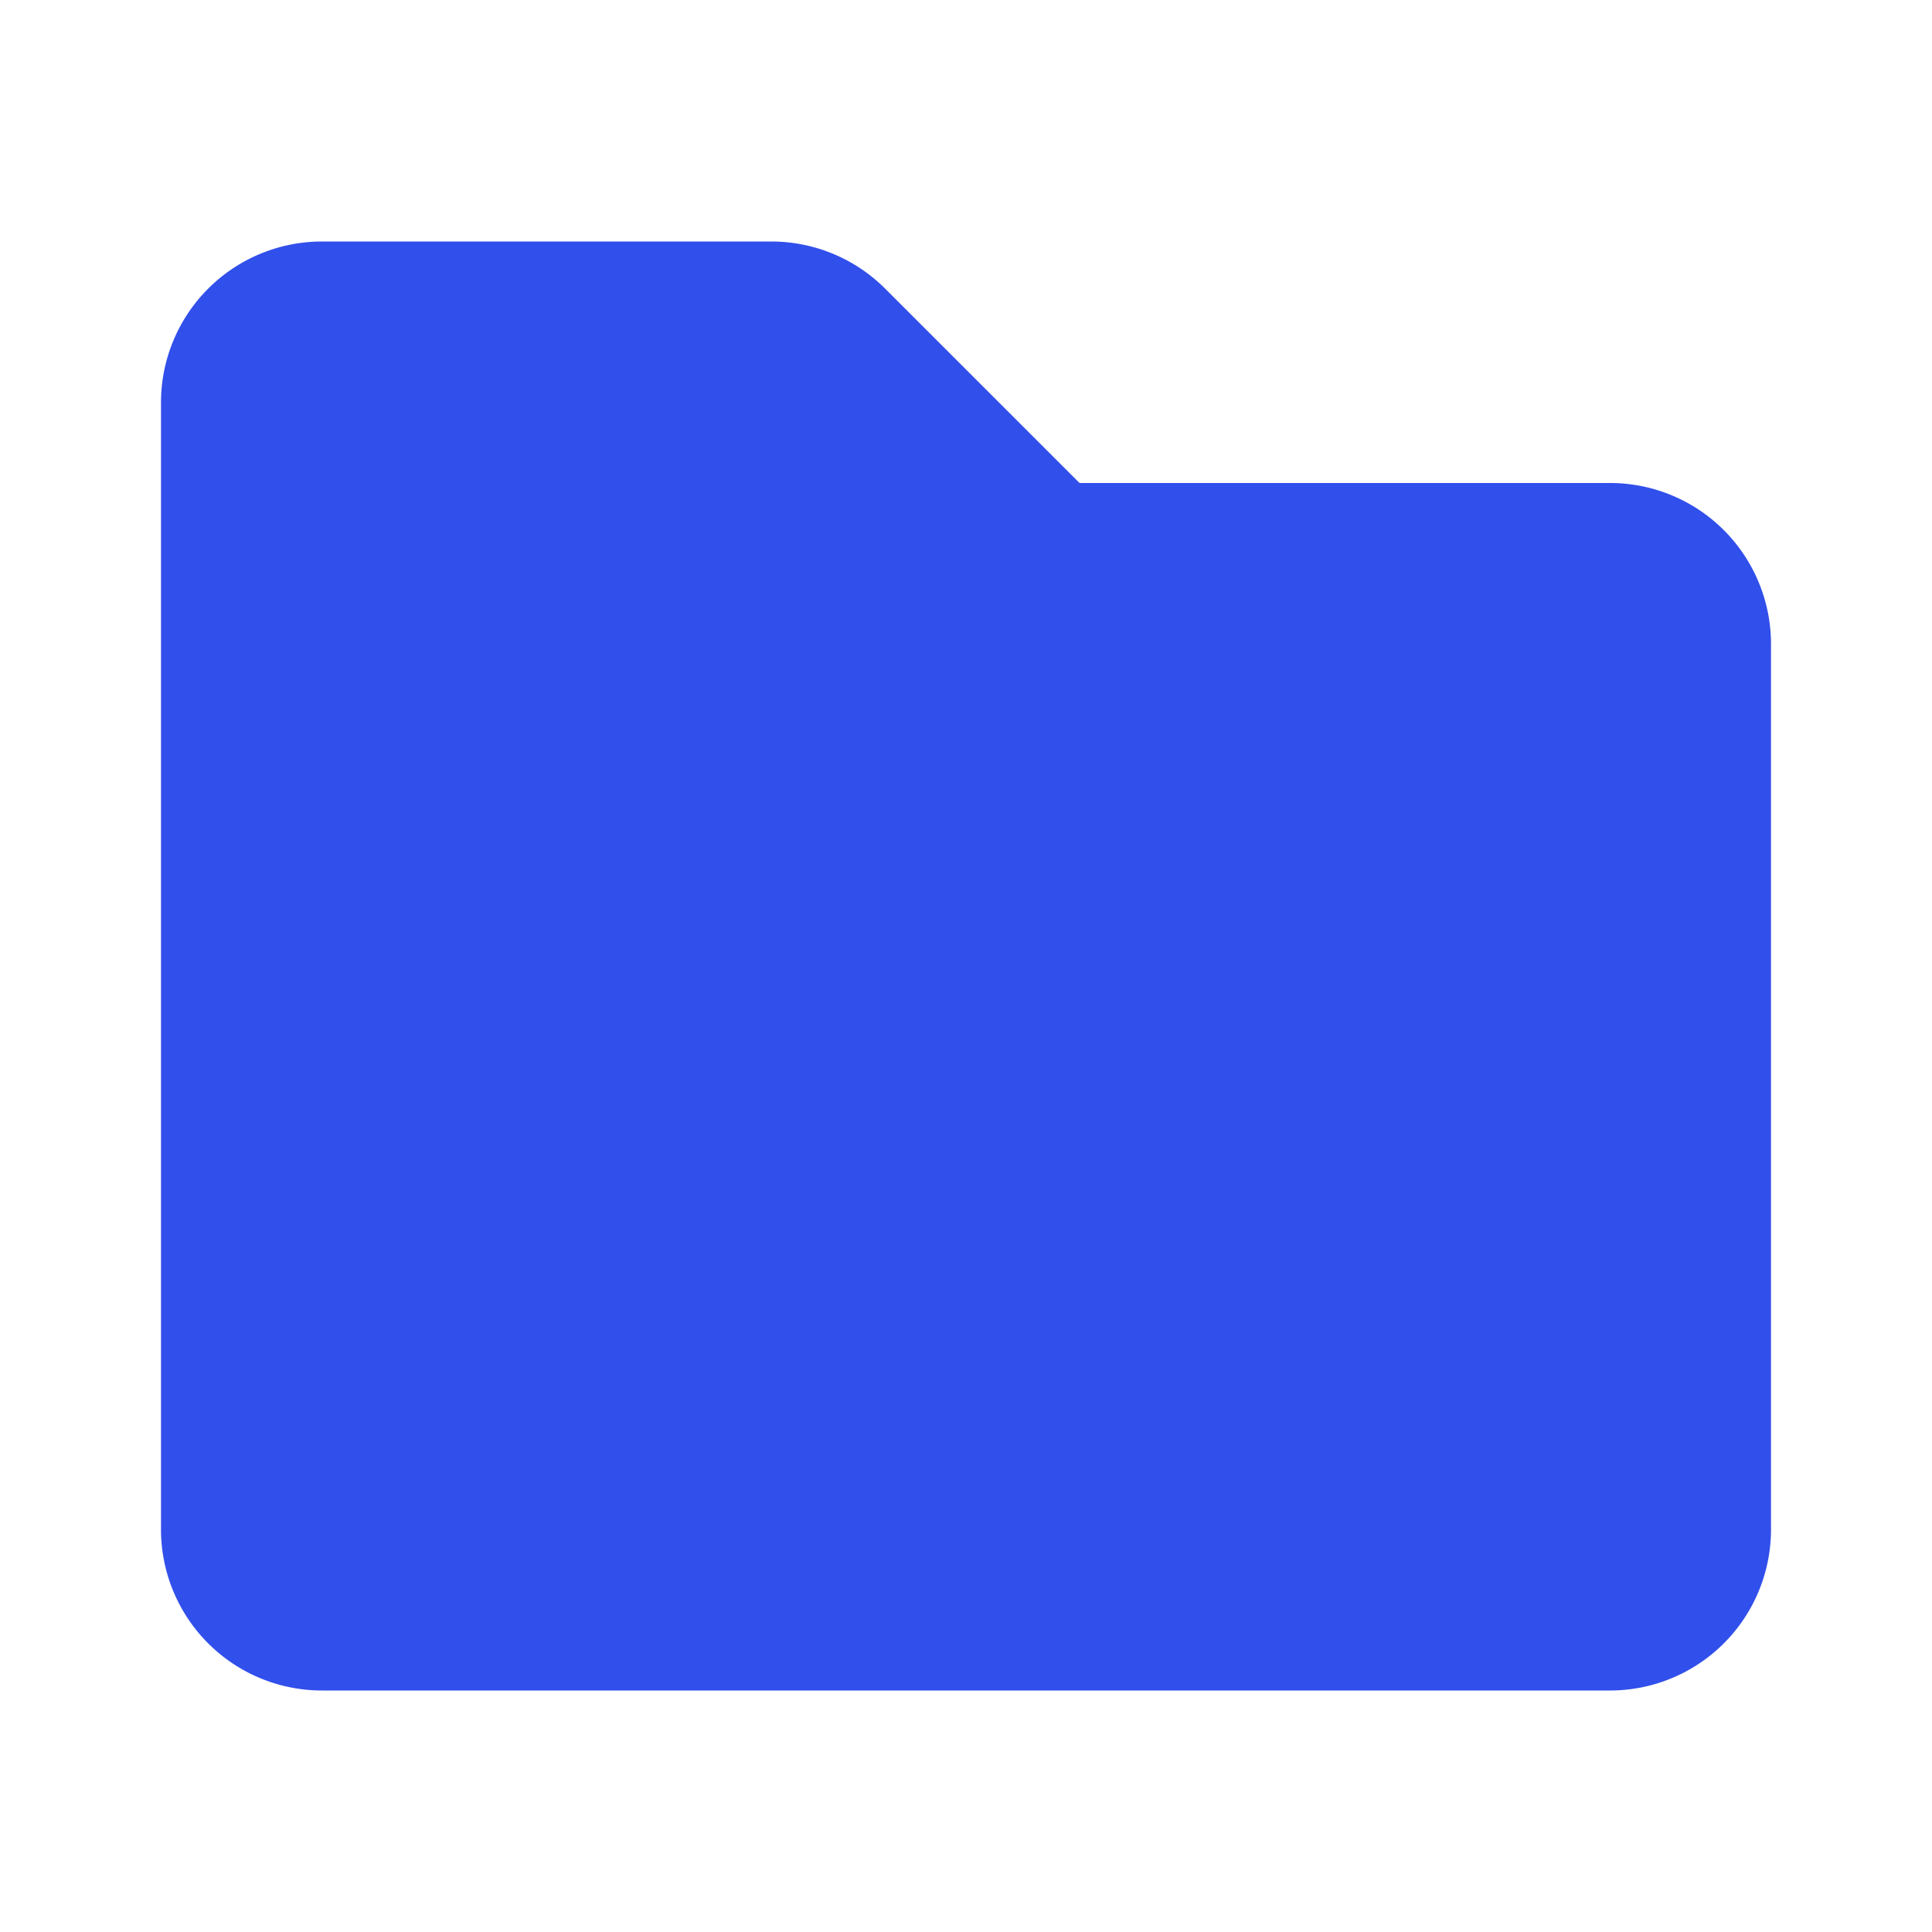 <svg width="24px" height="24px" viewBox="0 0 24 24" xmlns="http://www.w3.org/2000/svg">
    <path d="M20,6H13.41L11,3.59A2,2,0,0,0,9.59,3H4A2,2,0,0,0,2,5V19a2,2,0,0,0,2,2H20a2,2,0,0,0,2-2V8A2,2,0,0,0,20,6Z" fill="#314FEB" />
</svg>
